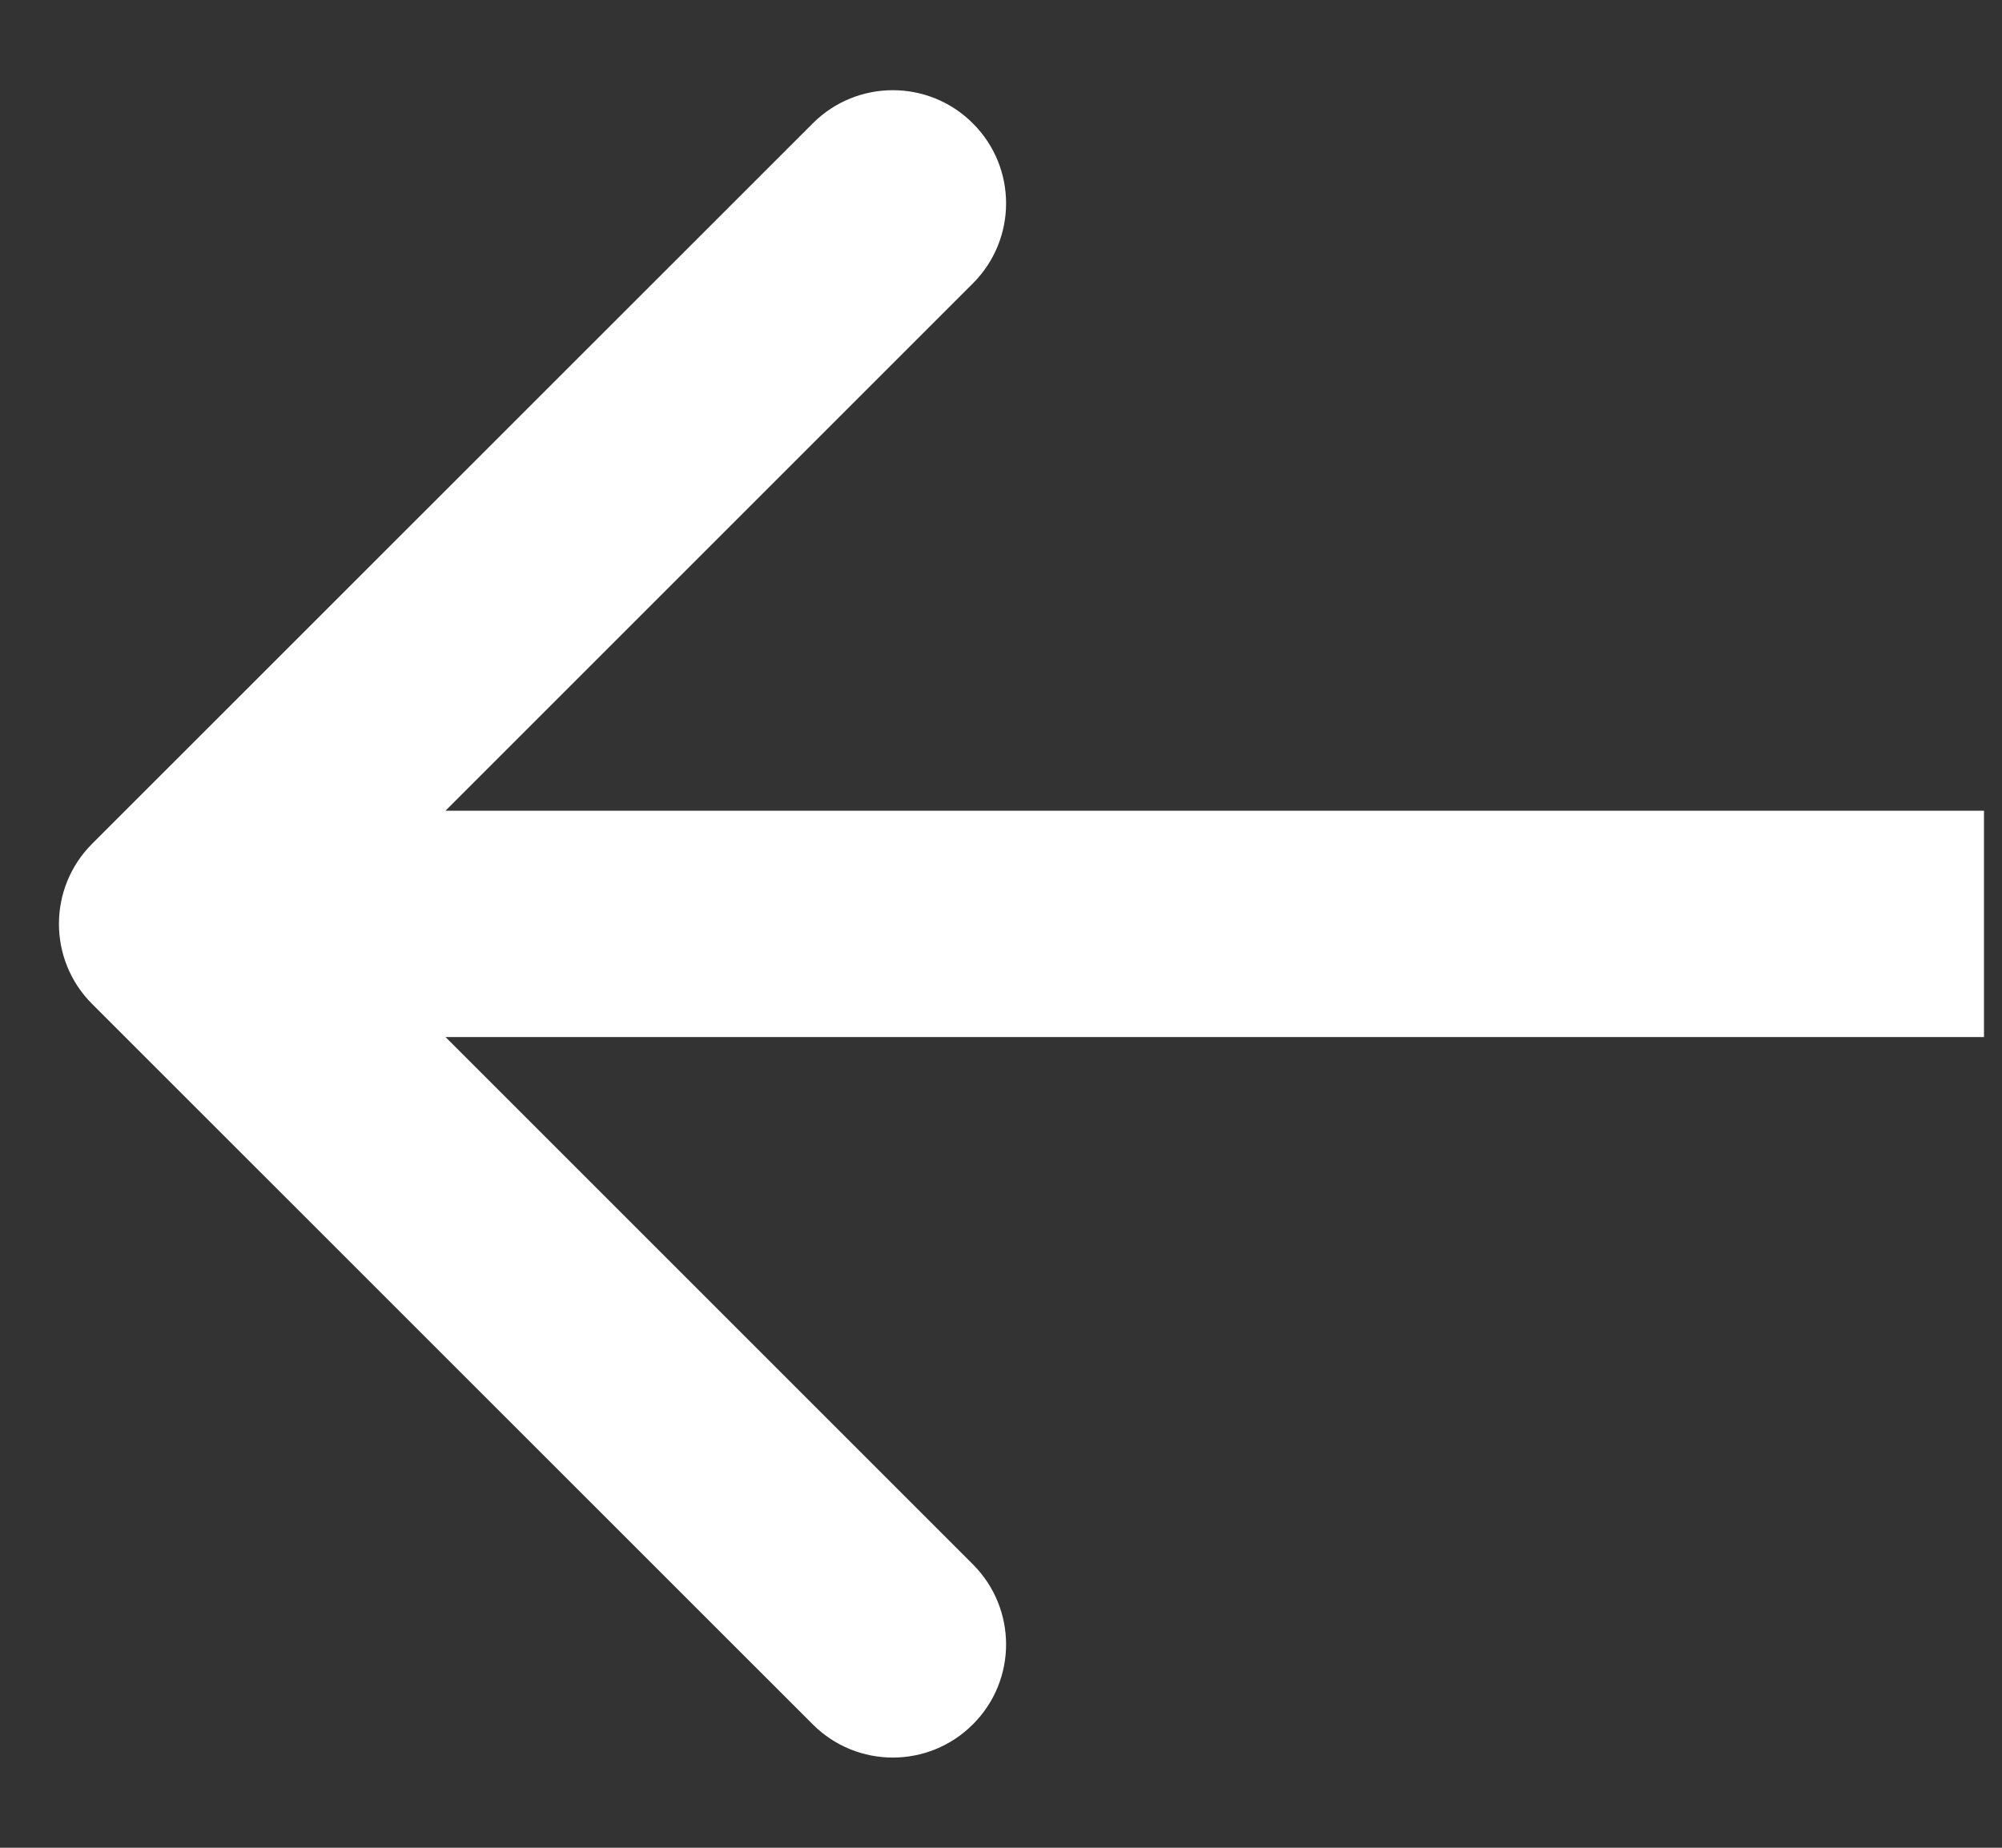 <svg width="13" height="12" viewBox="0 0 13 12" fill="none" xmlns="http://www.w3.org/2000/svg">
<rect x="0" y="0" width="13" height="12" fill="#333333" stroke="none"/>
<path d="M0.598 5.48C0.311 5.767 0.311 6.233 0.598 6.52L5.278 11.199C5.565 11.486 6.03 11.486 6.317 11.199C6.605 10.912 6.605 10.447 6.317 10.159L2.158 6L6.317 1.841C6.605 1.553 6.605 1.088 6.317 0.801C6.03 0.514 5.565 0.514 5.278 0.801L0.598 5.48ZM12.883 5.265L1.118 5.265V6.735L12.883 6.735V5.265Z" fill="white"/>
</svg>
